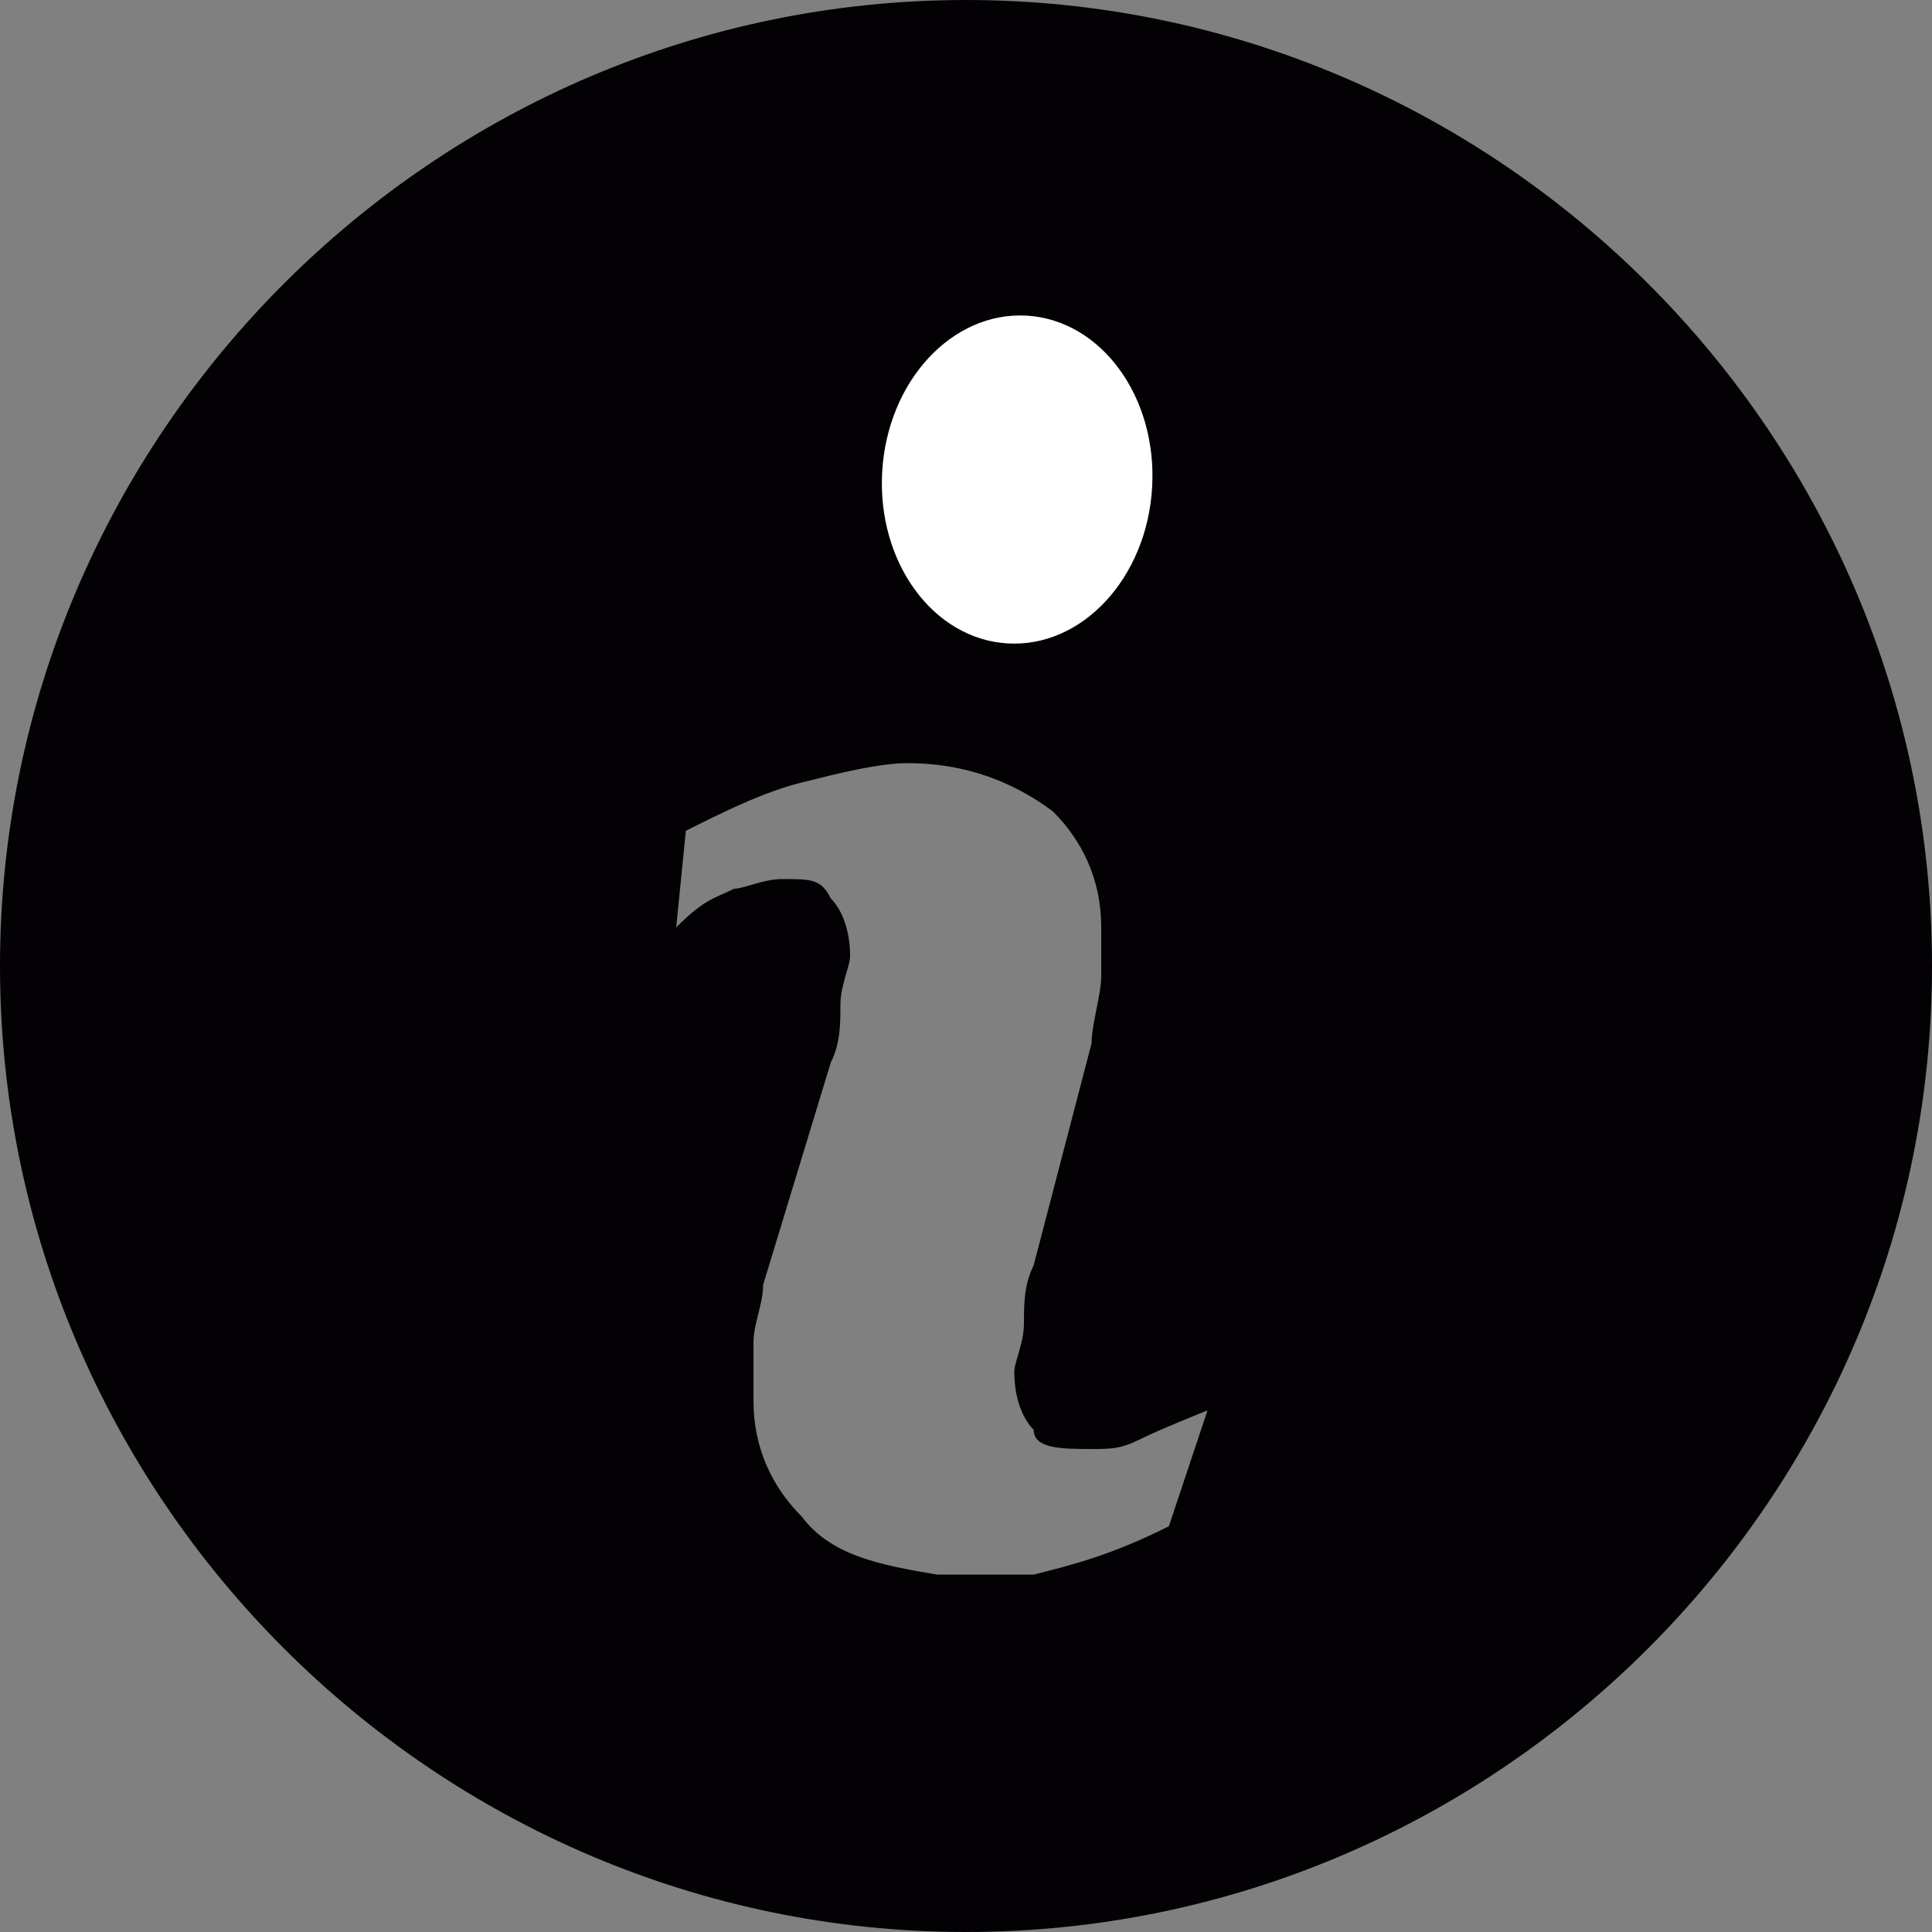 <?xml version="1.0" encoding="utf-8"?>
<!-- Generator: Adobe Illustrator 21.0.2, SVG Export Plug-In . SVG Version: 6.00 Build 0)  -->
<svg version="1.1" id="Layer_1" xmlns="http://www.w3.org/2000/svg" xmlns:xlink="http://www.w3.org/1999/xlink" x="0px" y="0px"
	 viewBox="0 0 20 20" style="enable-background:new 0 0 20 20;" xml:space="preserve">
<rect x="0" y="0" width="20" height="20" fill="#808080" stroke="none"/>
<style type="text/css">
	.st0{fill:#030104;}
	.st1{fill:#FFFFFF;}
</style>
<g>
	<path class="st0" d="M10,0C4.5,0,0,4.5,0,10s4.5,10,10,10s10-4.5,10-10S15.5,0,10,0z M12.1,15.8c-0.6,0.3-1,0.4-1.4,0.5
		c-0.4,0-0.7,0-1,0c-0.6-0.1-1.1-0.2-1.4-0.6C8,15.4,7.8,15,7.8,14.5c0-0.2,0-0.4,0-0.6c0-0.2,0.1-0.4,0.1-0.6L8.6,11
		c0.1-0.2,0.1-0.4,0.1-0.6c0-0.2,0.1-0.4,0.1-0.5c0-0.3-0.1-0.5-0.2-0.6C8.5,9.1,8.4,9.1,8.1,9.1c-0.2,0-0.4,0.1-0.5,0.1
		C7.4,9.3,7.3,9.3,7,9.6l0.1-1c0.4-0.2,0.8-0.4,1.2-0.5C8.7,8,9.1,7.9,9.4,7.9c0.6,0,1.1,0.2,1.5,0.5c0.3,0.3,0.5,0.7,0.5,1.2
		c0,0.1,0,0.3,0,0.5c0,0.2-0.1,0.5-0.1,0.7l-0.6,2.3c-0.1,0.2-0.1,0.4-0.1,0.6c0,0.2-0.1,0.4-0.1,0.5c0,0.3,0.1,0.5,0.2,0.6
		C10.7,15,11,15,11.3,15c0.2,0,0.3,0,0.5-0.1c0.2-0.1,0.7-0.3,0.7-0.3L12.1,15.8z"/>
	
		<ellipse transform="matrix(5.737358e-02 -0.998 0.998 5.737358e-02 5.037 15.162)" class="st1" cx="10.5" cy="4.9" rx="1.7" ry="1.4"/>
</g>
</svg>
